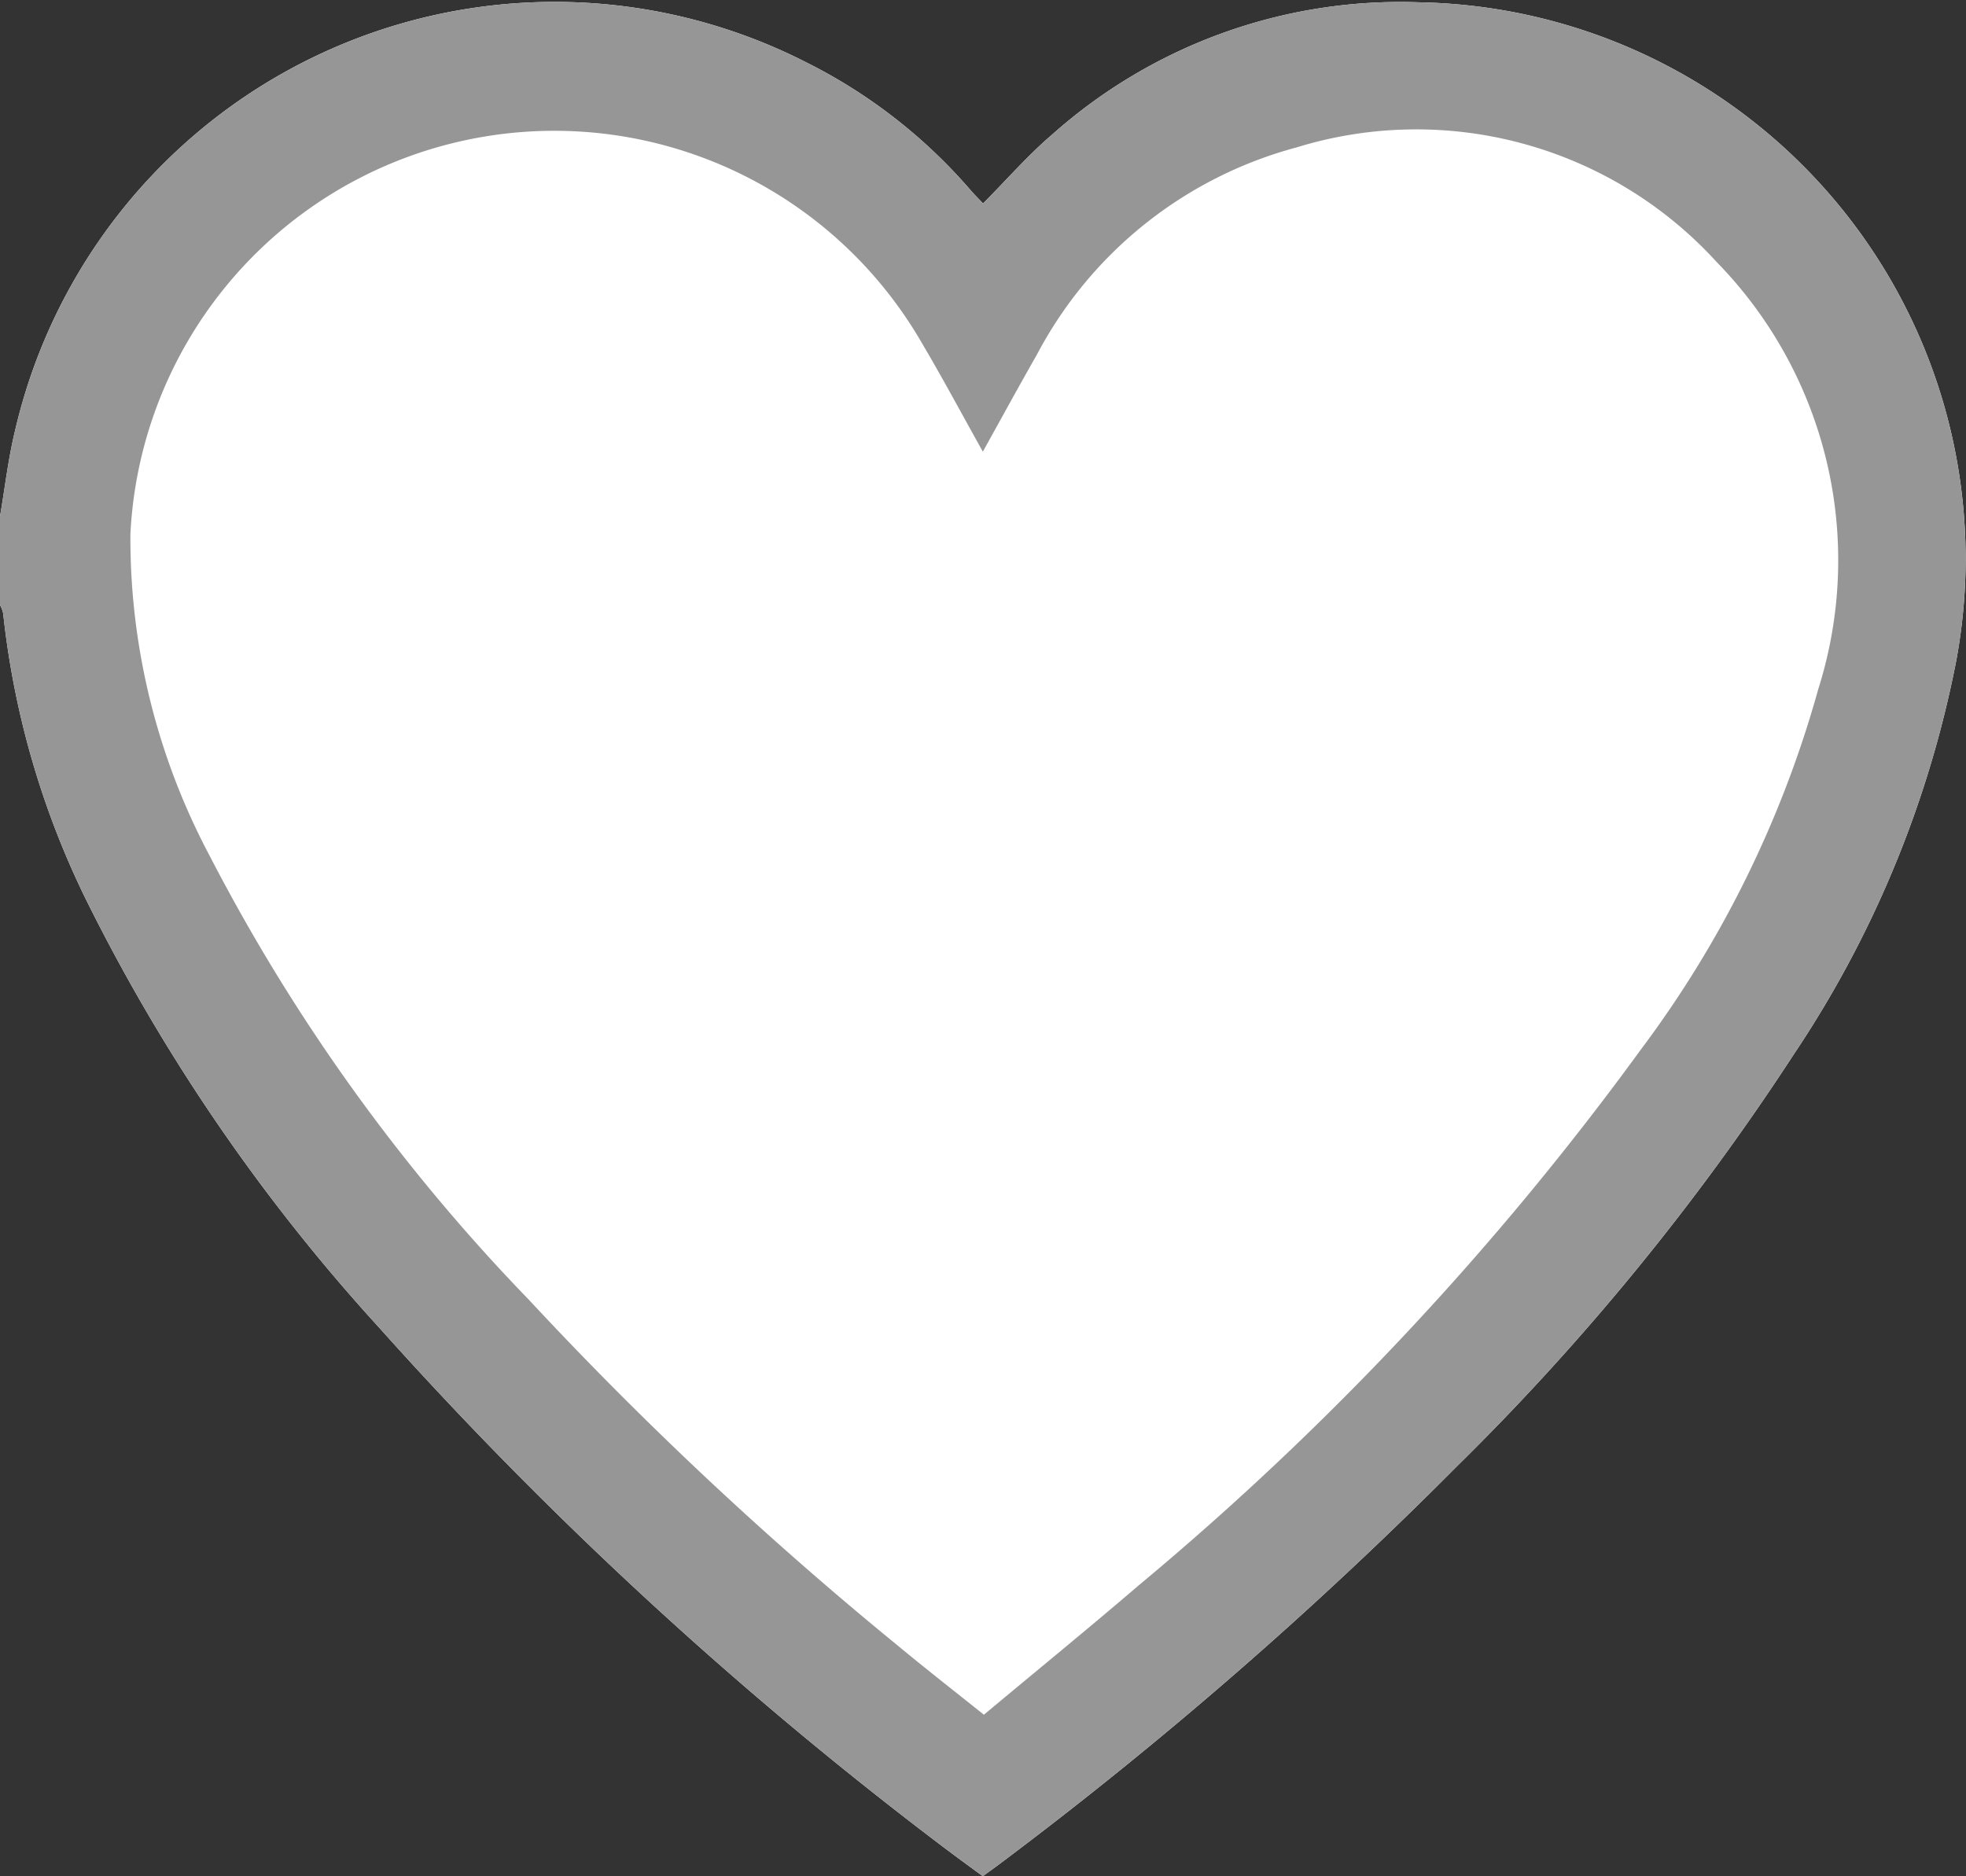 <svg xmlns="http://www.w3.org/2000/svg" width="40" height="38.18" viewBox="0 0 40 38.18">
    <rect x="0" y="0" width="40" height="38.18" fill="#333333" stroke="none"/>
    <g id="Group_49" data-name="Group 49" transform="translate(-446.667 -602.153)">
        <path id="Path_29" data-name="Path 29" d="M448.5,620.625a37.836,37.836,0,0,0,5.889,8.553,80.653,80.653,0,0,0,11.47,10.561c.265.2.538.4.805.594.134-.1.24-.173.343-.251a84.759,84.759,0,0,0,9.3-8.088,50.119,50.119,0,0,0,6.855-8.384,21.871,21.871,0,0,0,3.3-7.979A11.327,11.327,0,0,0,475.536,602.2a10.648,10.648,0,0,0-7.457,2.687c-.5.426-.933.927-1.411,1.407-.107-.114-.181-.187-.248-.264a10.768,10.768,0,0,0-3.333-2.6,11.269,11.269,0,0,0-16.11,7.471c-.142.578-.209,1.174-.31,1.761v1.8a.724.724,0,0,1,.065.176A17.43,17.43,0,0,0,448.5,620.625Z" fill="#fff"/>
        <g id="Group_48" data-name="Group 48">
            <path id="Path_30" data-name="Path 30" d="M448.5,620.625a37.836,37.836,0,0,0,5.889,8.553,80.653,80.653,0,0,0,11.47,10.561c.265.2.538.4.805.594.134-.1.24-.173.343-.251a84.759,84.759,0,0,0,9.3-8.088,50.119,50.119,0,0,0,6.855-8.384,21.871,21.871,0,0,0,3.3-7.979A11.327,11.327,0,0,0,475.536,602.2a10.648,10.648,0,0,0-7.457,2.687c-.5.426-.933.927-1.411,1.407-.107-.114-.181-.187-.248-.264a10.768,10.768,0,0,0-3.333-2.6,11.269,11.269,0,0,0-16.11,7.471c-.142.578-.209,1.174-.31,1.761v1.8a.724.724,0,0,1,.065.176A17.43,17.43,0,0,0,448.5,620.625Zm.819-7.578a8.635,8.635,0,0,1,16.122-3.883c.409.691.787,1.4,1.223,2.18.392-.707.739-1.343,1.1-1.975a8.437,8.437,0,0,1,5.282-4.216,8.268,8.268,0,0,1,8.546,2.33,8.68,8.68,0,0,1,2.071,8.688,22.083,22.083,0,0,1-3.612,7.341,60.538,60.538,0,0,1-10.226,10.911c-1.027.88-2.075,1.735-3.14,2.624-.608-.487-1.2-.948-1.778-1.428a75.284,75.284,0,0,1-7.484-7.021,38.19,38.19,0,0,1-6.491-9.031A13.774,13.774,0,0,1,449.32,613.047Z" fill="#969696"/>
        </g>
    </g>
</svg>
